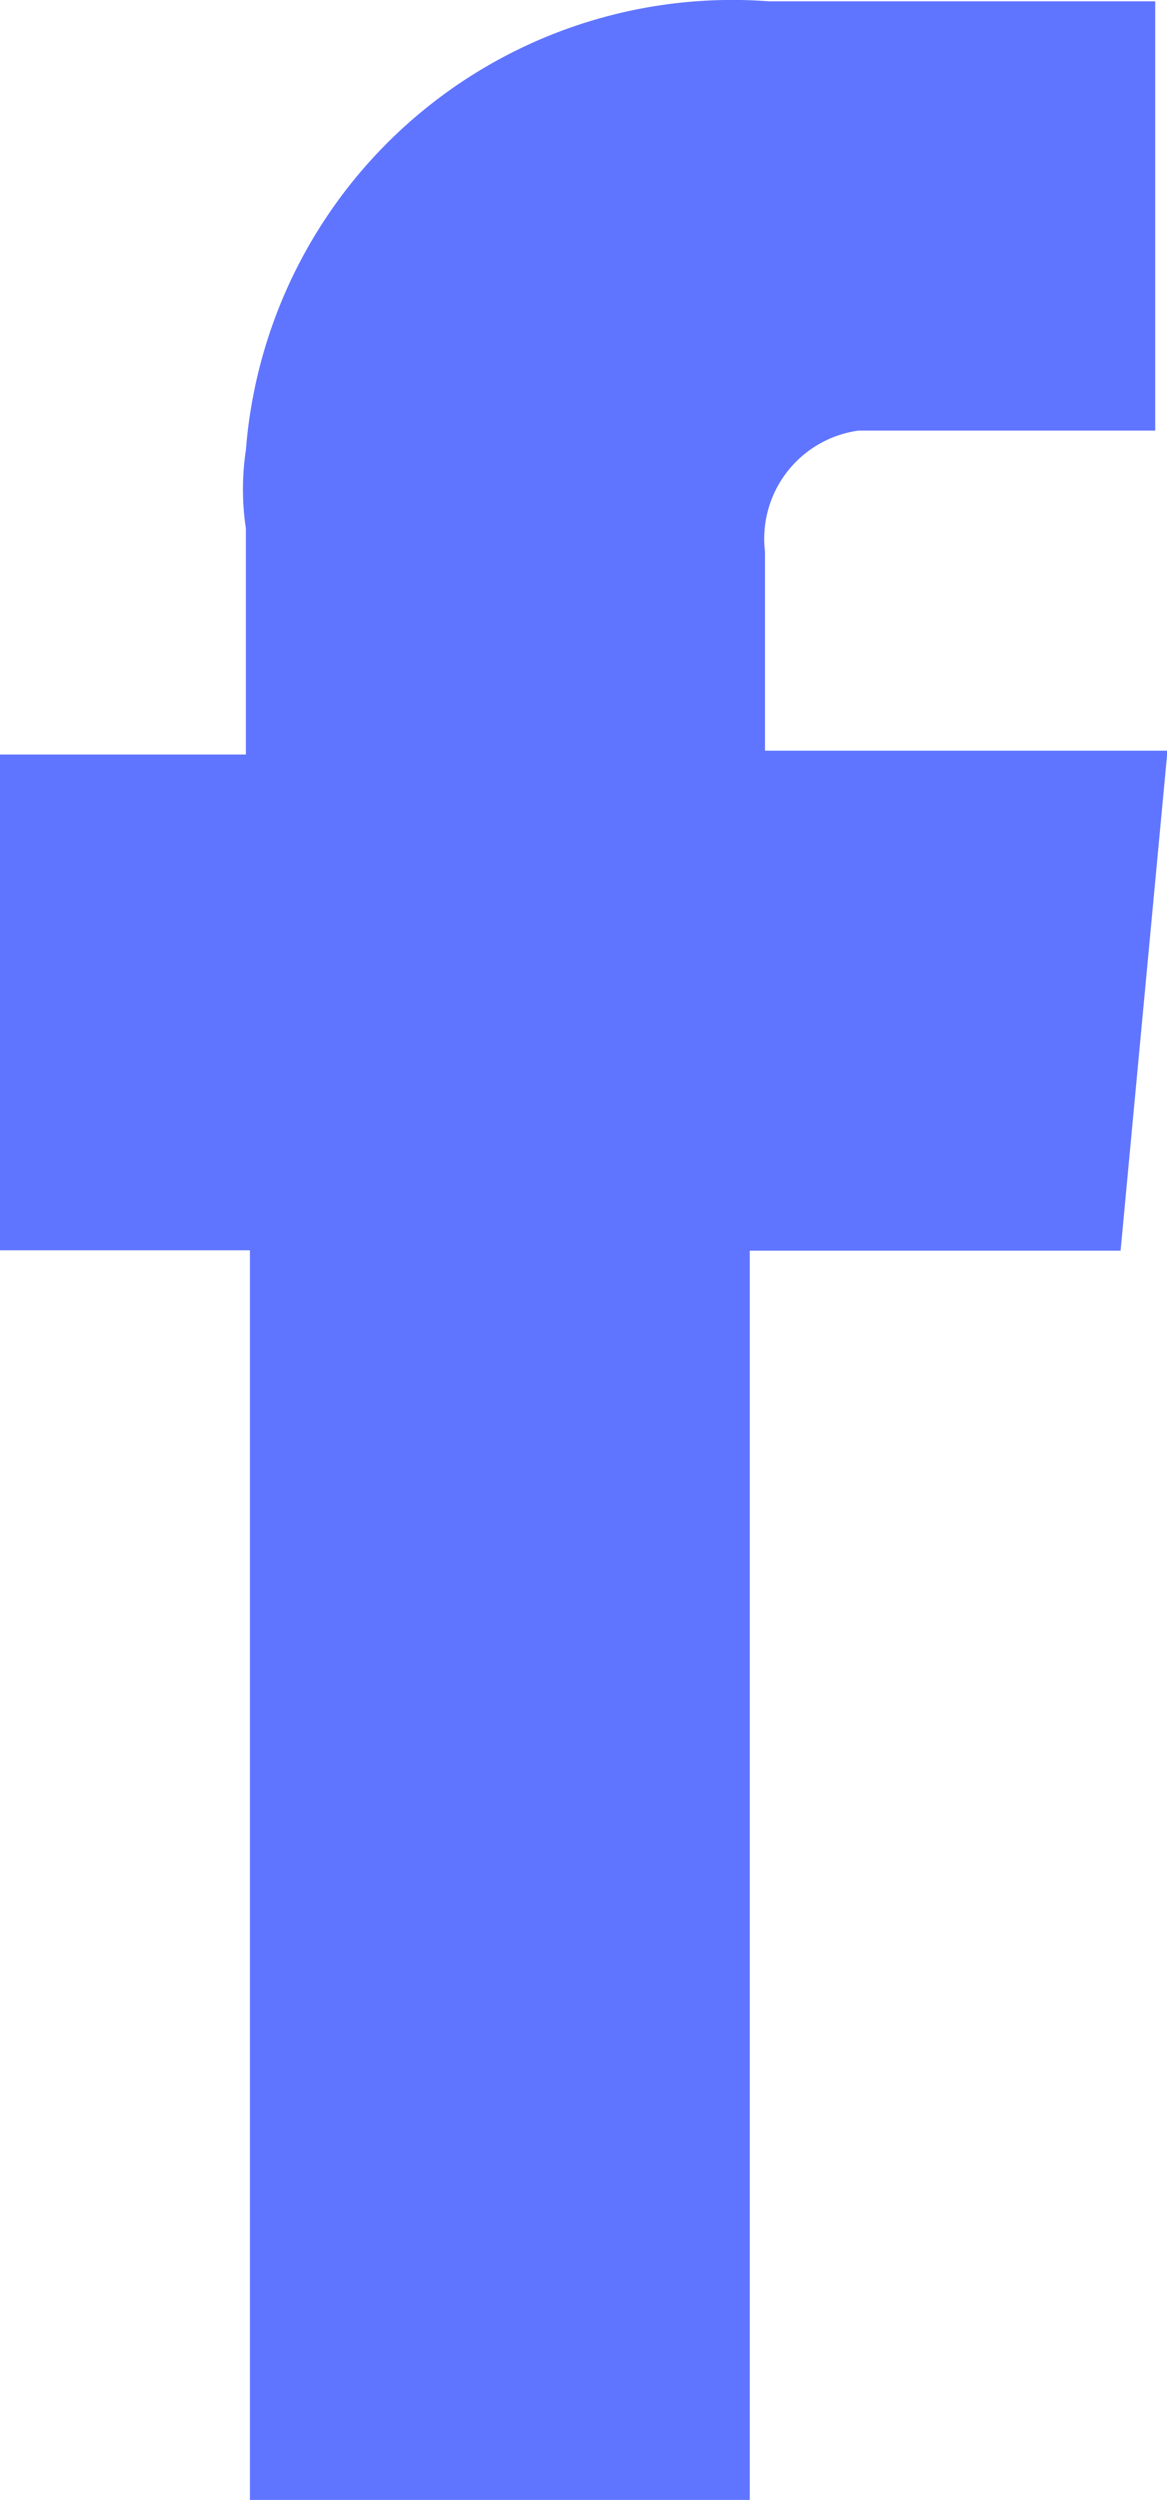 <svg xmlns="http://www.w3.org/2000/svg" width="9.806" height="21" viewBox="0 0 9.806 21"><g transform="translate(-17.1 0.034)"><path d="M19.2,20.966h4.2V10.472h3.116l.394-4.2H23.528V4.6a.917.917,0,0,1,.787-1.017h2.492V-.023H23.561a4.1,4.1,0,0,0-4.395,3.771,2.2,2.2,0,0,0,0,.656v1.9H17.1v4.165h2.1Z" transform="translate(0 0)" fill="#6075FF"/></g></svg>